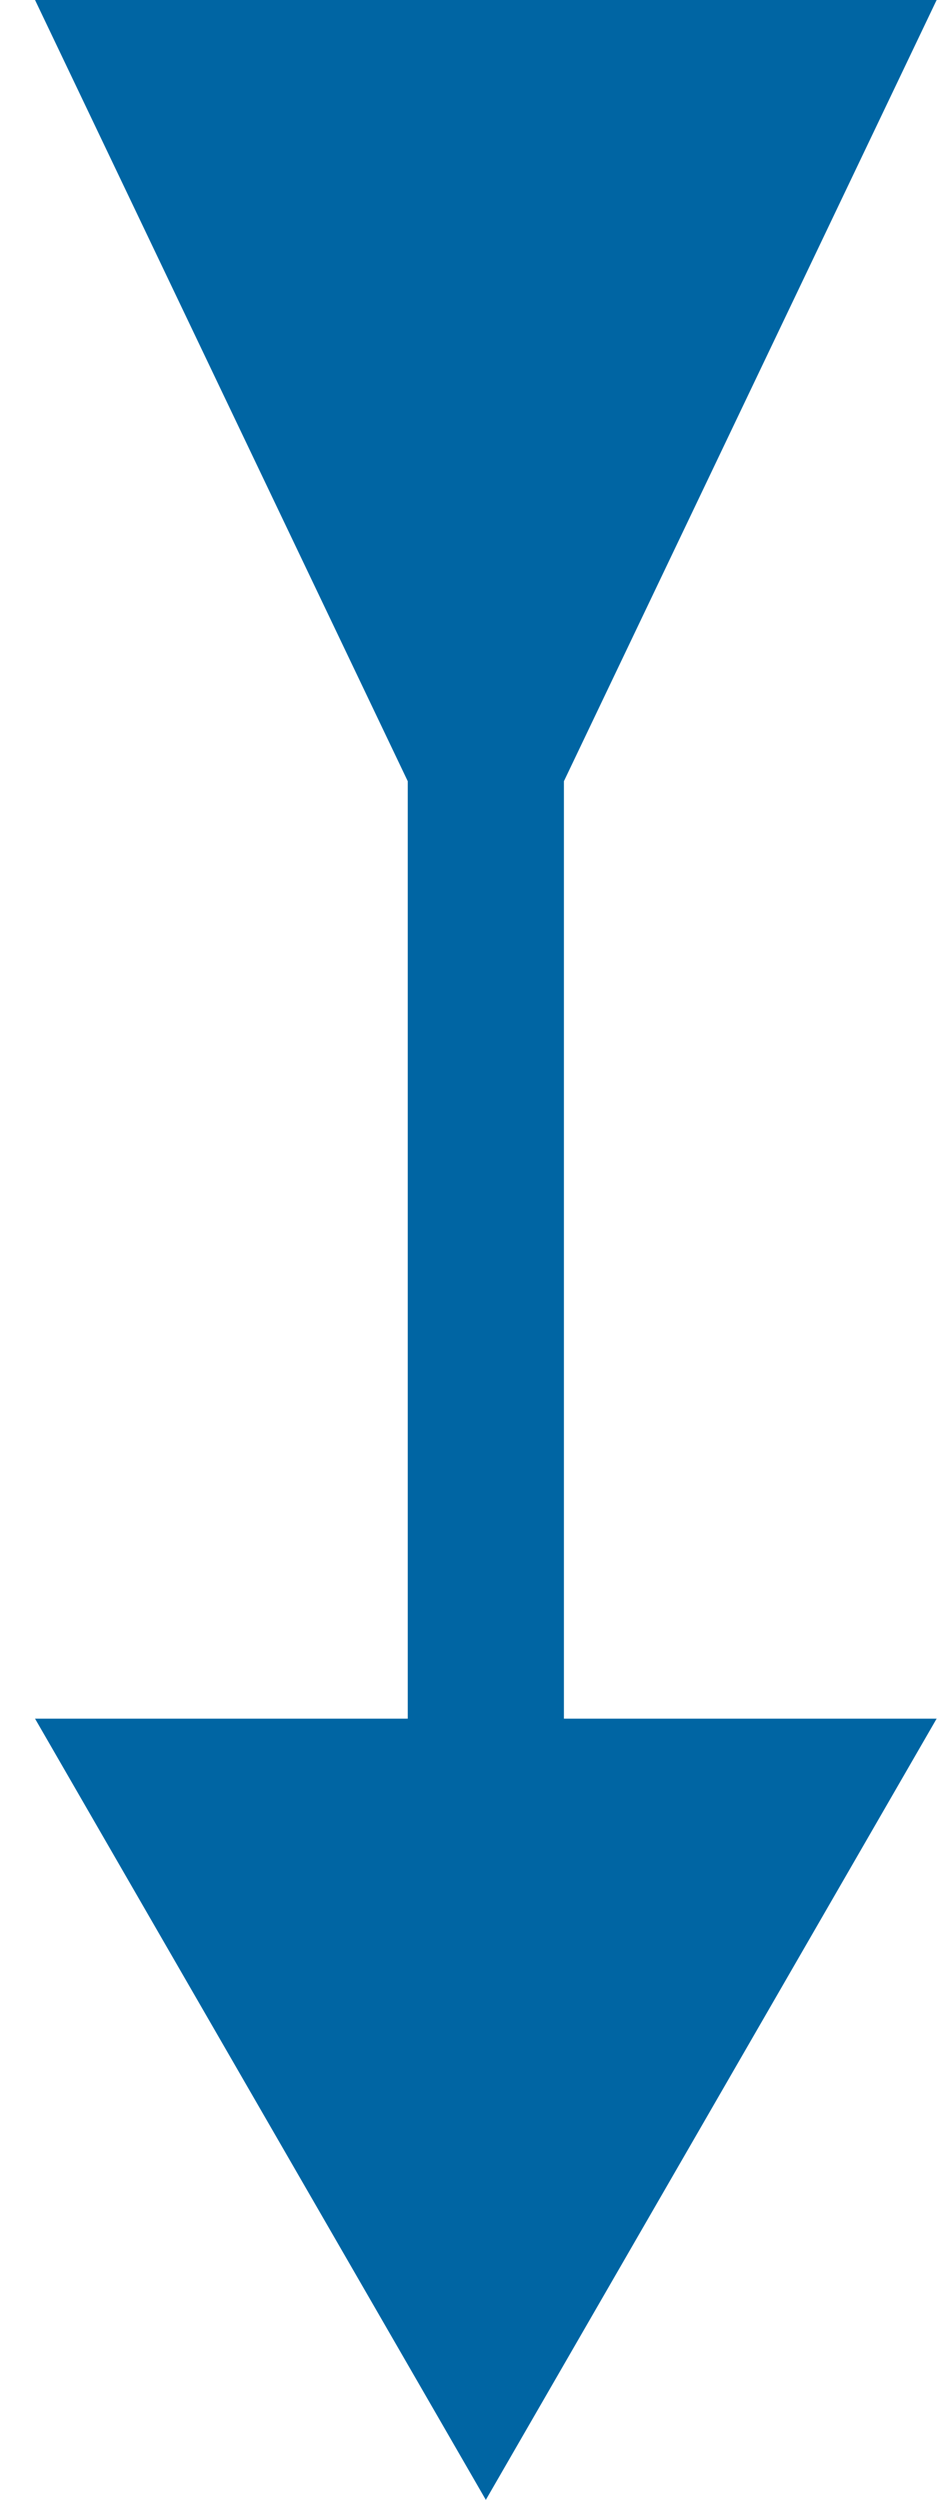 <svg width="18" height="48" viewBox="0 0 18 48" fill="none" xmlns="http://www.w3.org/2000/svg">
<path d="M10.833 15L17.993 3.78552e-07L0.673 -3.78552e-07L7.833 15L10.833 15ZM9.333 48L17.993 33L0.673 33L9.333 48ZM9.333 13.5L7.833 13.5L7.833 34.5L9.333 34.5L10.833 34.5L10.833 13.5L9.333 13.5Z" fill="#0065A3"/>
</svg>
